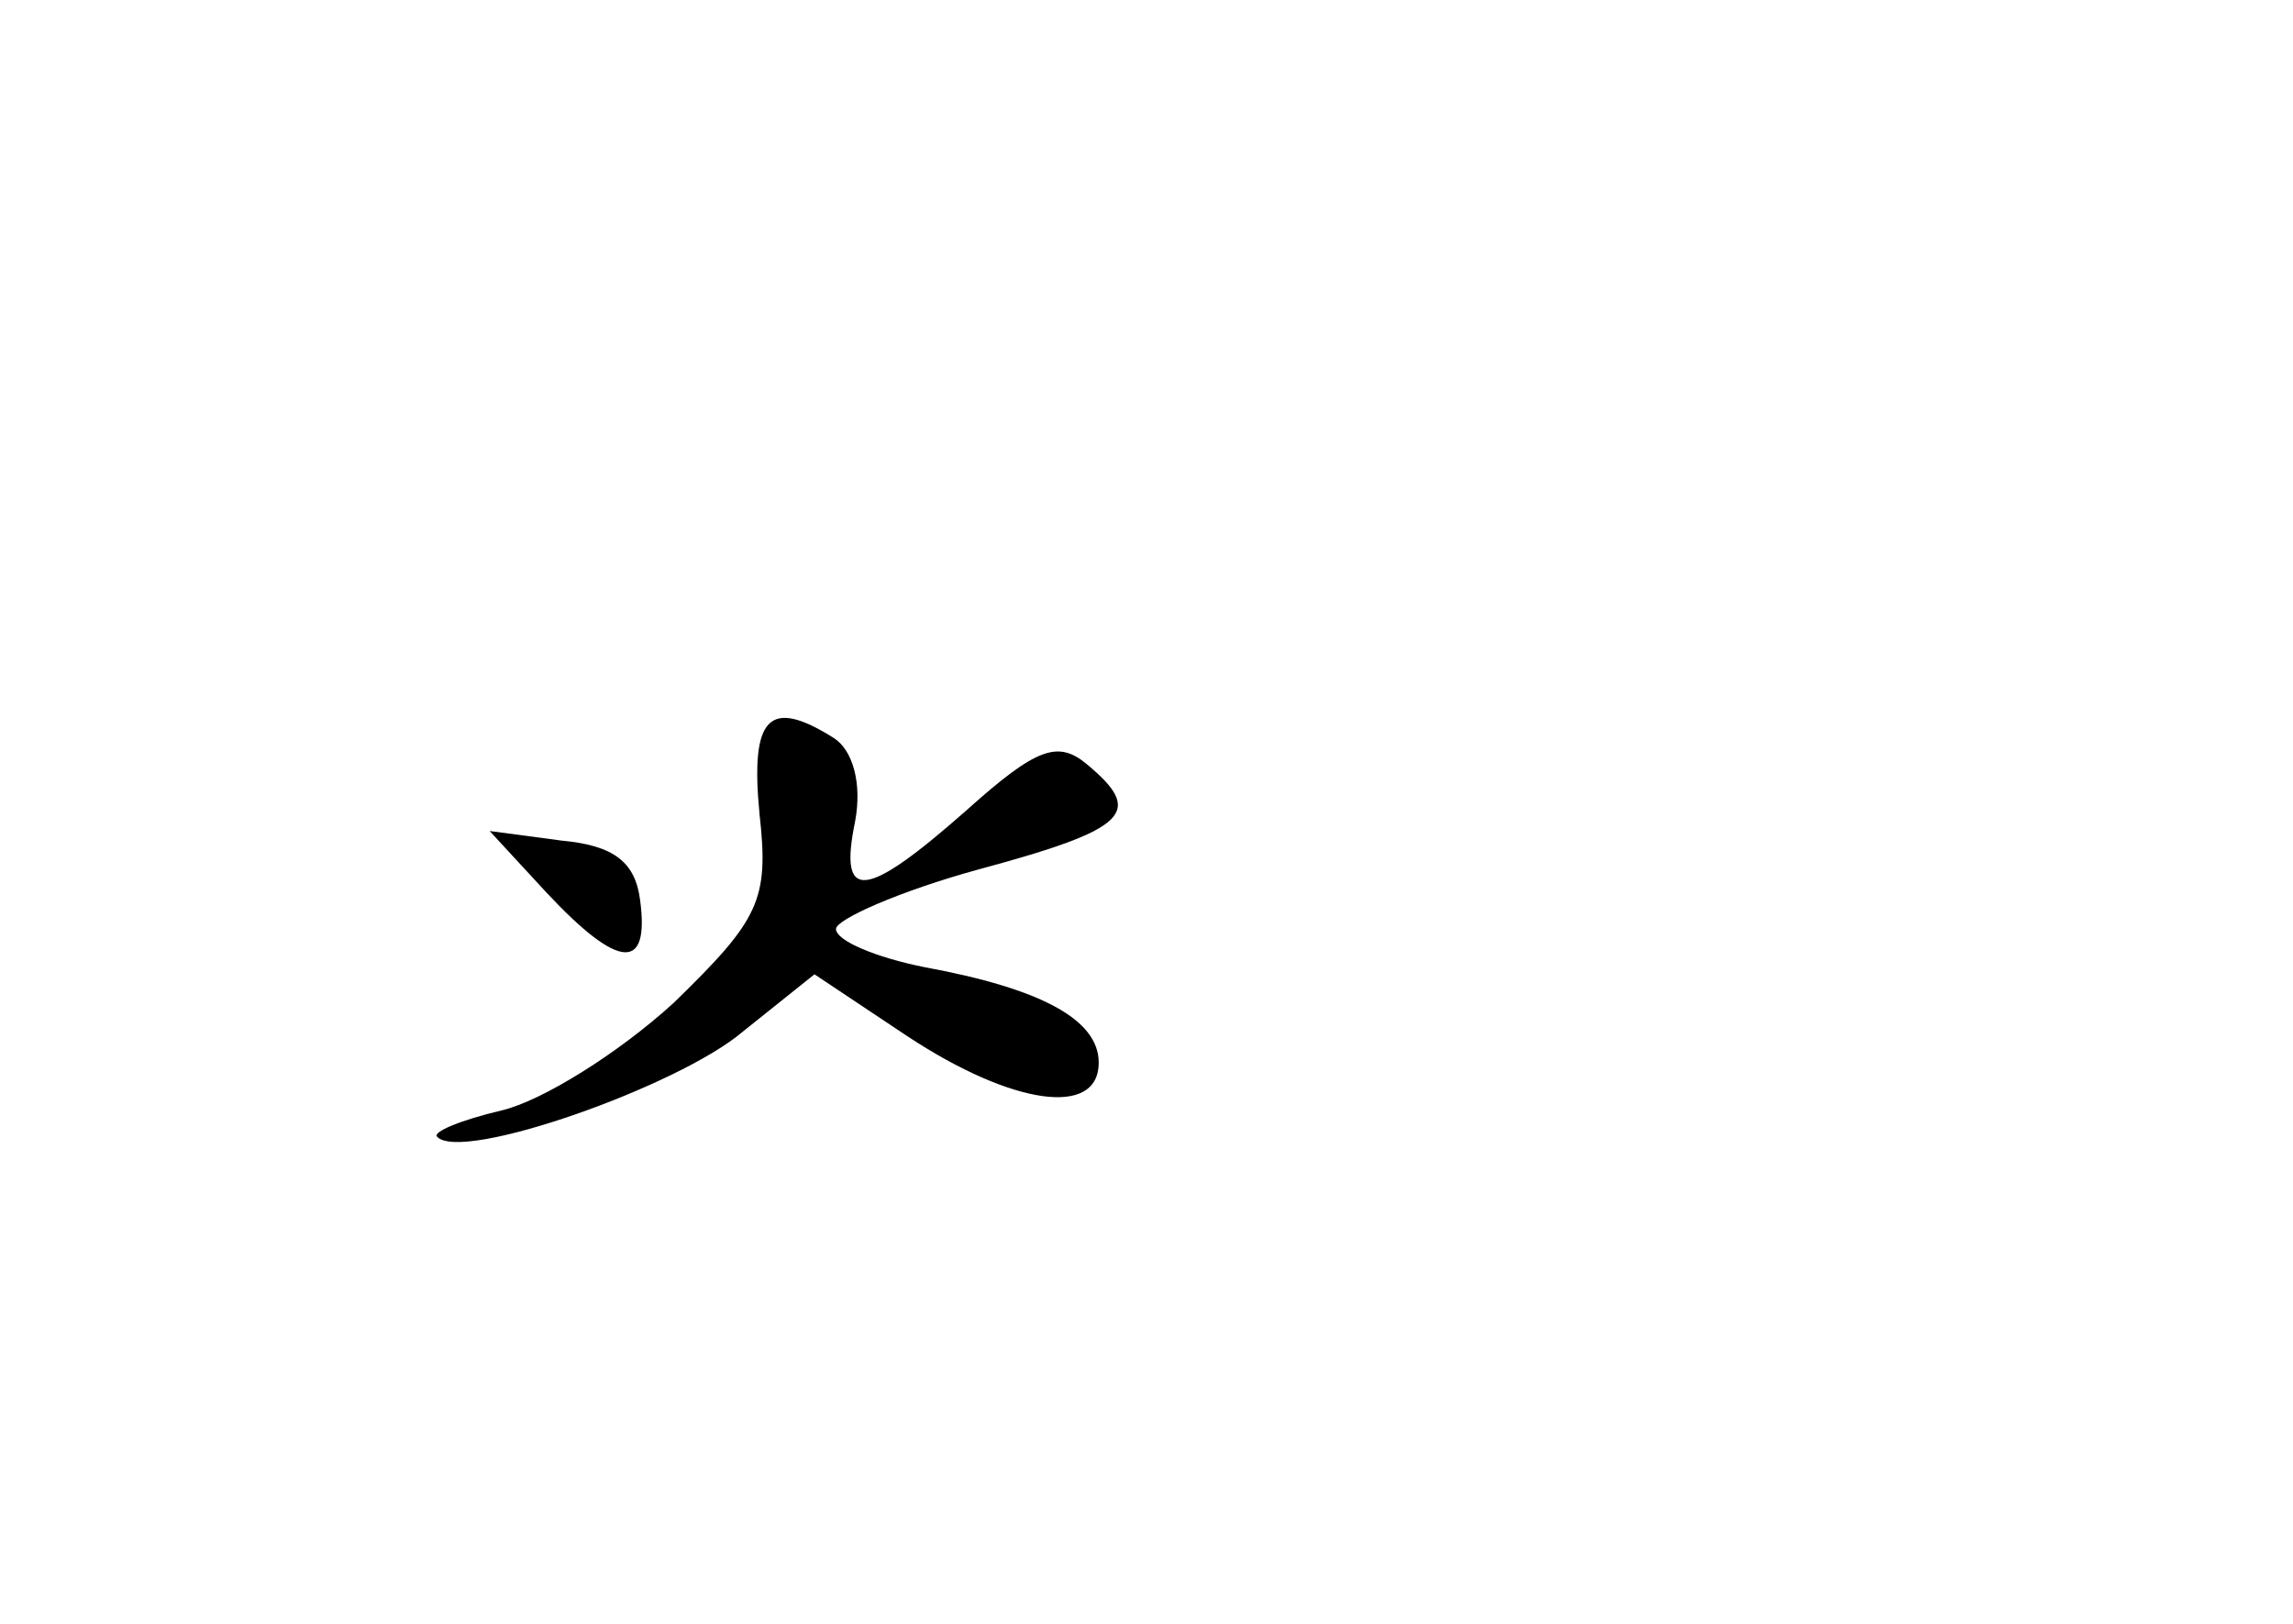 <?xml version="1.0" standalone="no"?>
<!DOCTYPE svg PUBLIC "-//W3C//DTD SVG 20010904//EN"
 "http://www.w3.org/TR/2001/REC-SVG-20010904/DTD/svg10.dtd">
<svg version="1.0" xmlns="http://www.w3.org/2000/svg"
 width="96pt" height="68pt" viewBox="0 0 96 68"
 preserveAspectRatio="xMidYMid meet">
<g transform="translate(0,68) scale(0.1,-0.1)"
fill="#000000" stroke="none">
<path d="M318 339 c4 -36 0 -44 -36 -79 -23 -21 -55 -41 -72 -45 -17 -4 -29
-9 -27 -11 10 -11 101 21 128 44 l30 24 39 -26 c44 -29 80 -34 80 -11 0 18
-24 31 -73 40 -20 4 -37 11 -37 16 0 4 27 16 60 25 63 17 69 24 45 44 -12 10
-21 7 -50 -19 -43 -38 -54 -39 -47 -5 3 16 -1 30 -9 35 -27 17 -35 9 -31 -32z"/>
<path d="M229 306 c30 -32 43 -33 39 -3 -2 16 -11 23 -33 25 l-30 4 24 -26z"/>
</g>
</svg>
